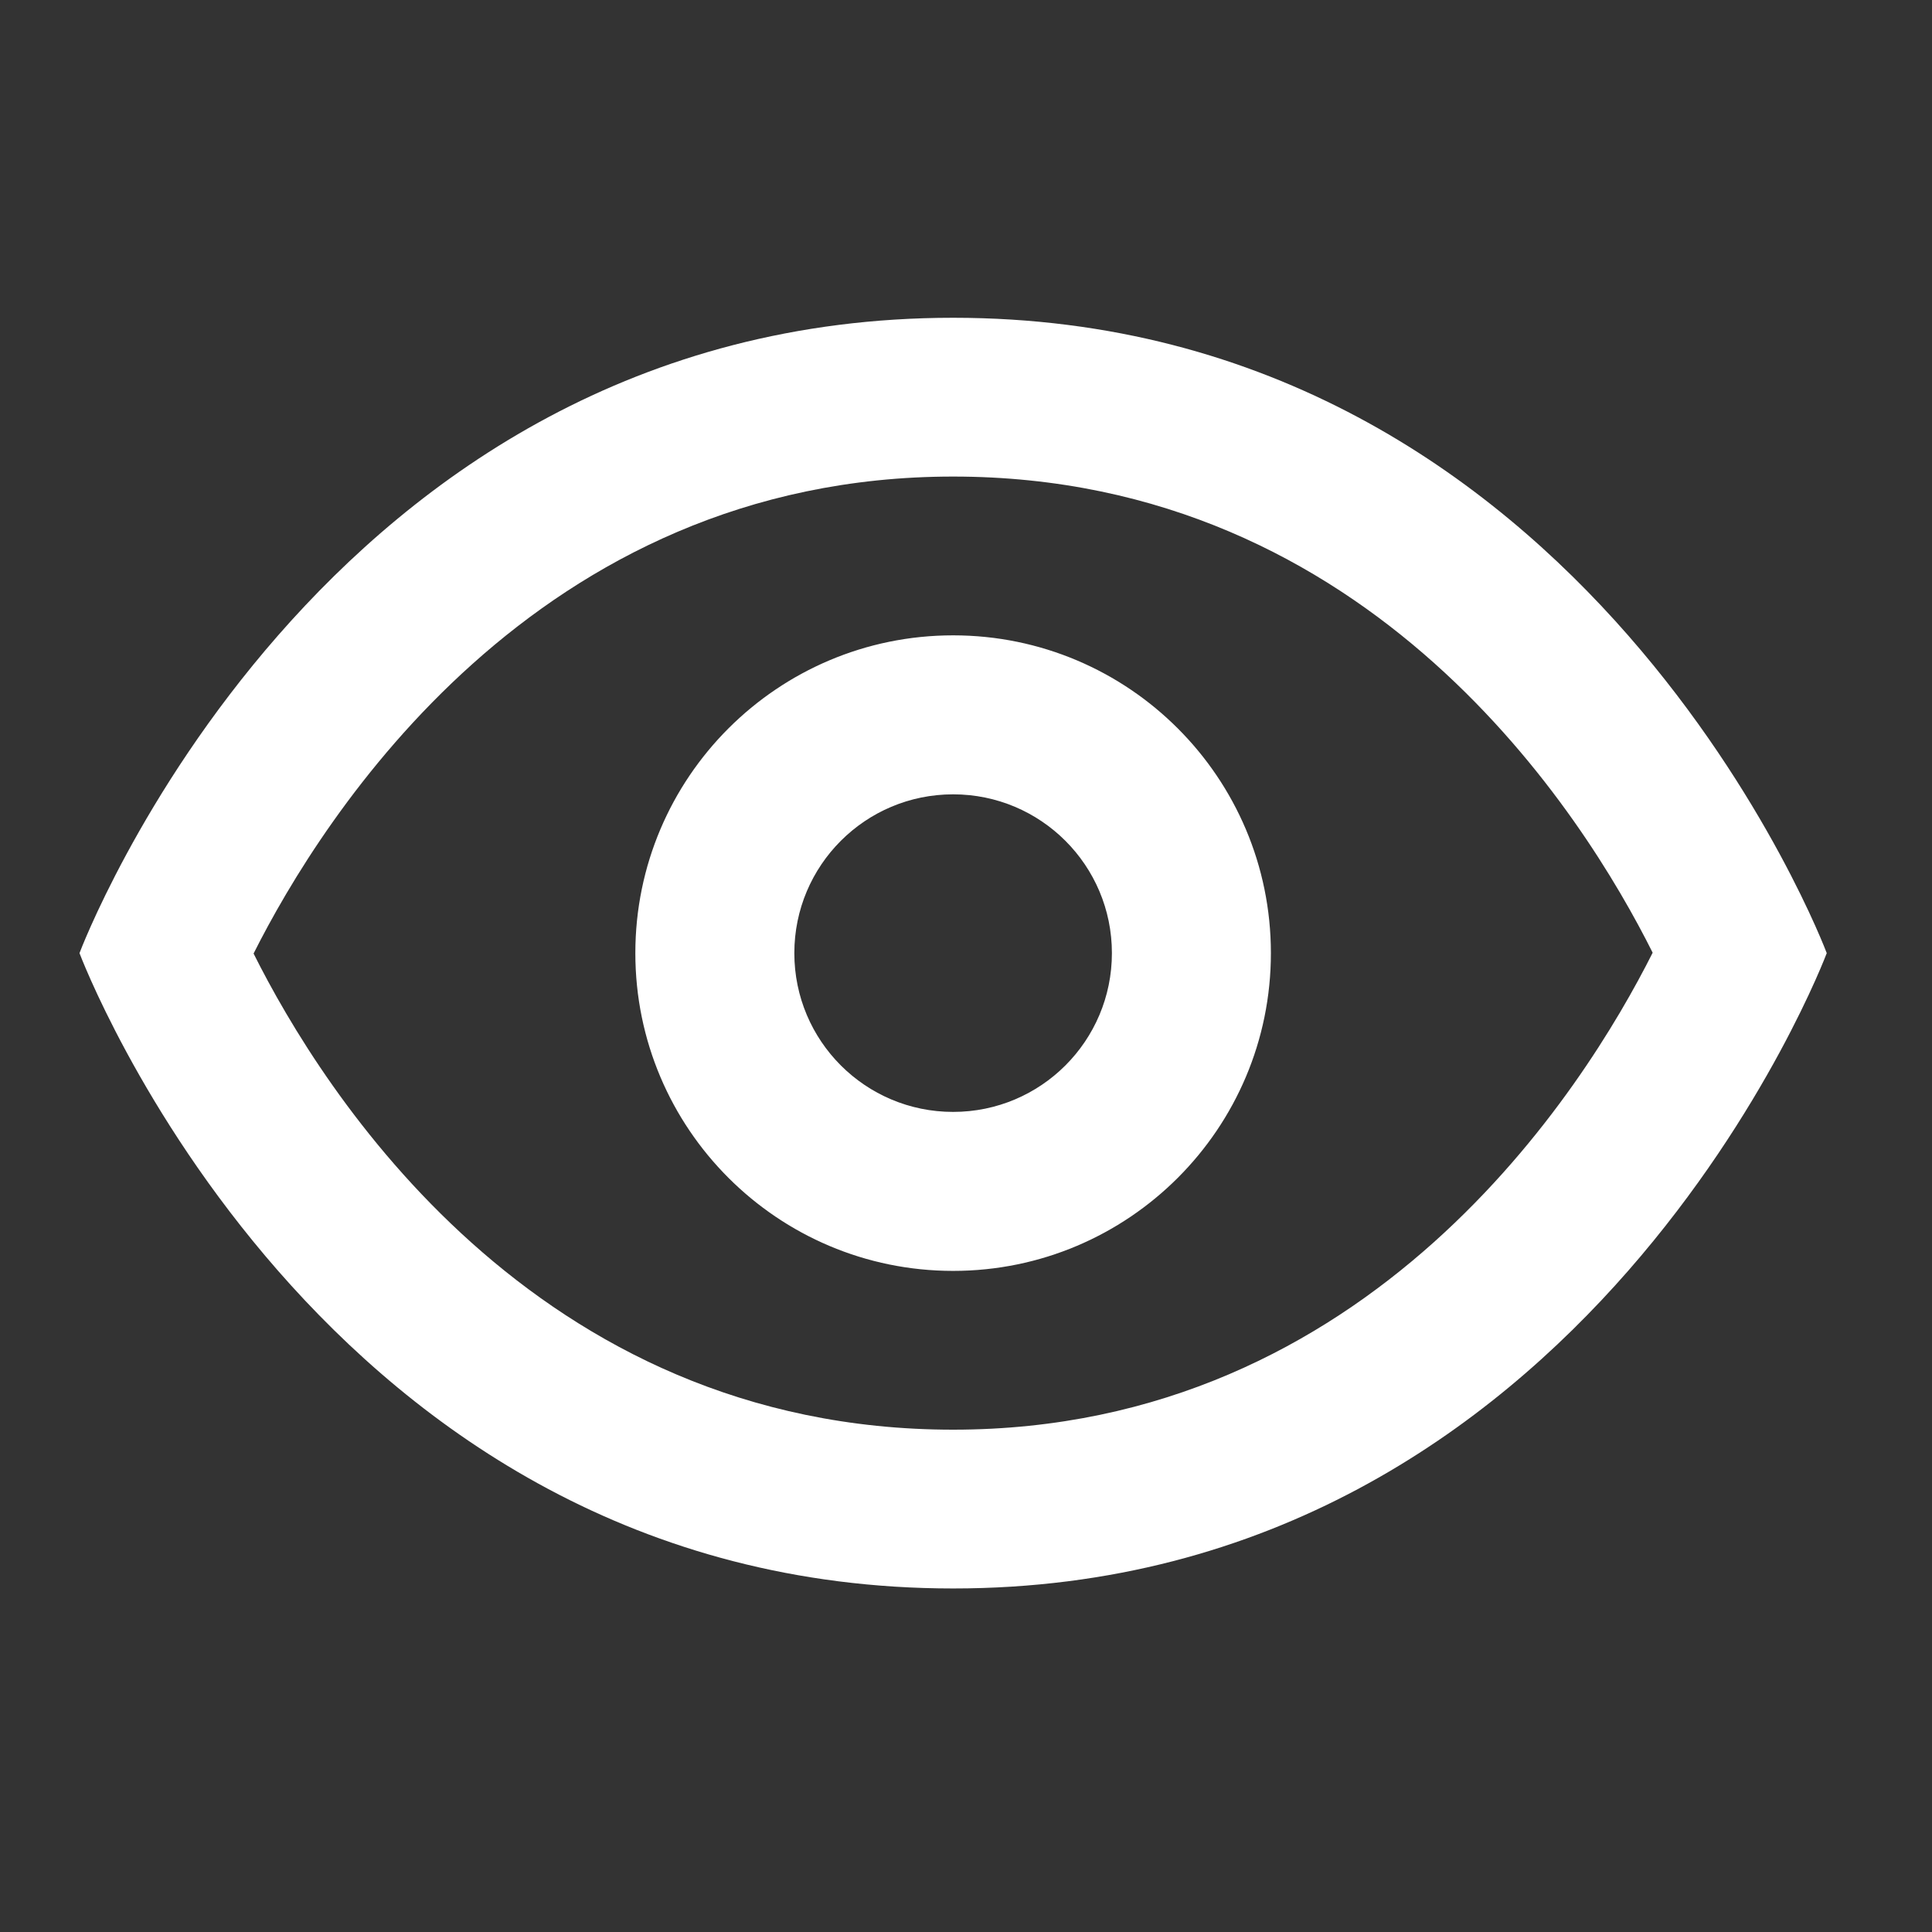 <?xml version="1.0" encoding="UTF-8"?>
<svg xmlns="http://www.w3.org/2000/svg" xmlns:xlink="http://www.w3.org/1999/xlink" width="37.5pt" height="37.5pt" viewBox="0 0 37.5 37.5" version="1.1">
<rect x="0" y="0" width="37.5" height="37.5" fill="#333333" stroke="none"/>
<g id="surface20734">
<path style=" stroke:none;fill-rule:nonzero;fill:rgb(100%,100%,100%);fill-opacity:1;" d="M 18.5 6.168 C 6.168 6.168 1.543 18.5 1.543 18.5 C 1.543 18.5 6.168 30.832 18.5 30.832 C 30.832 30.832 35.457 18.5 35.457 18.5 C 35.457 18.5 30.832 6.168 18.5 6.168 Z M 18.5 9.25 C 26.633 9.25 30.746 15.828 32.078 18.492 C 30.746 21.141 26.602 27.75 18.5 27.75 C 10.367 27.75 6.254 21.172 4.922 18.508 C 6.254 15.859 10.398 9.25 18.5 9.25 Z M 18.5 12.332 C 15.094 12.332 12.332 15.094 12.332 18.5 C 12.332 21.906 15.094 24.668 18.5 24.668 C 21.906 24.668 24.668 21.906 24.668 18.5 C 24.668 15.094 21.906 12.332 18.5 12.332 Z M 18.5 15.418 C 20.203 15.418 21.582 16.797 21.582 18.5 C 21.582 20.203 20.203 21.582 18.5 21.582 C 16.797 21.582 15.418 20.203 15.418 18.5 C 15.418 16.797 16.797 15.418 18.5 15.418 Z M 18.5 15.418 "/>
</g>
</svg>
